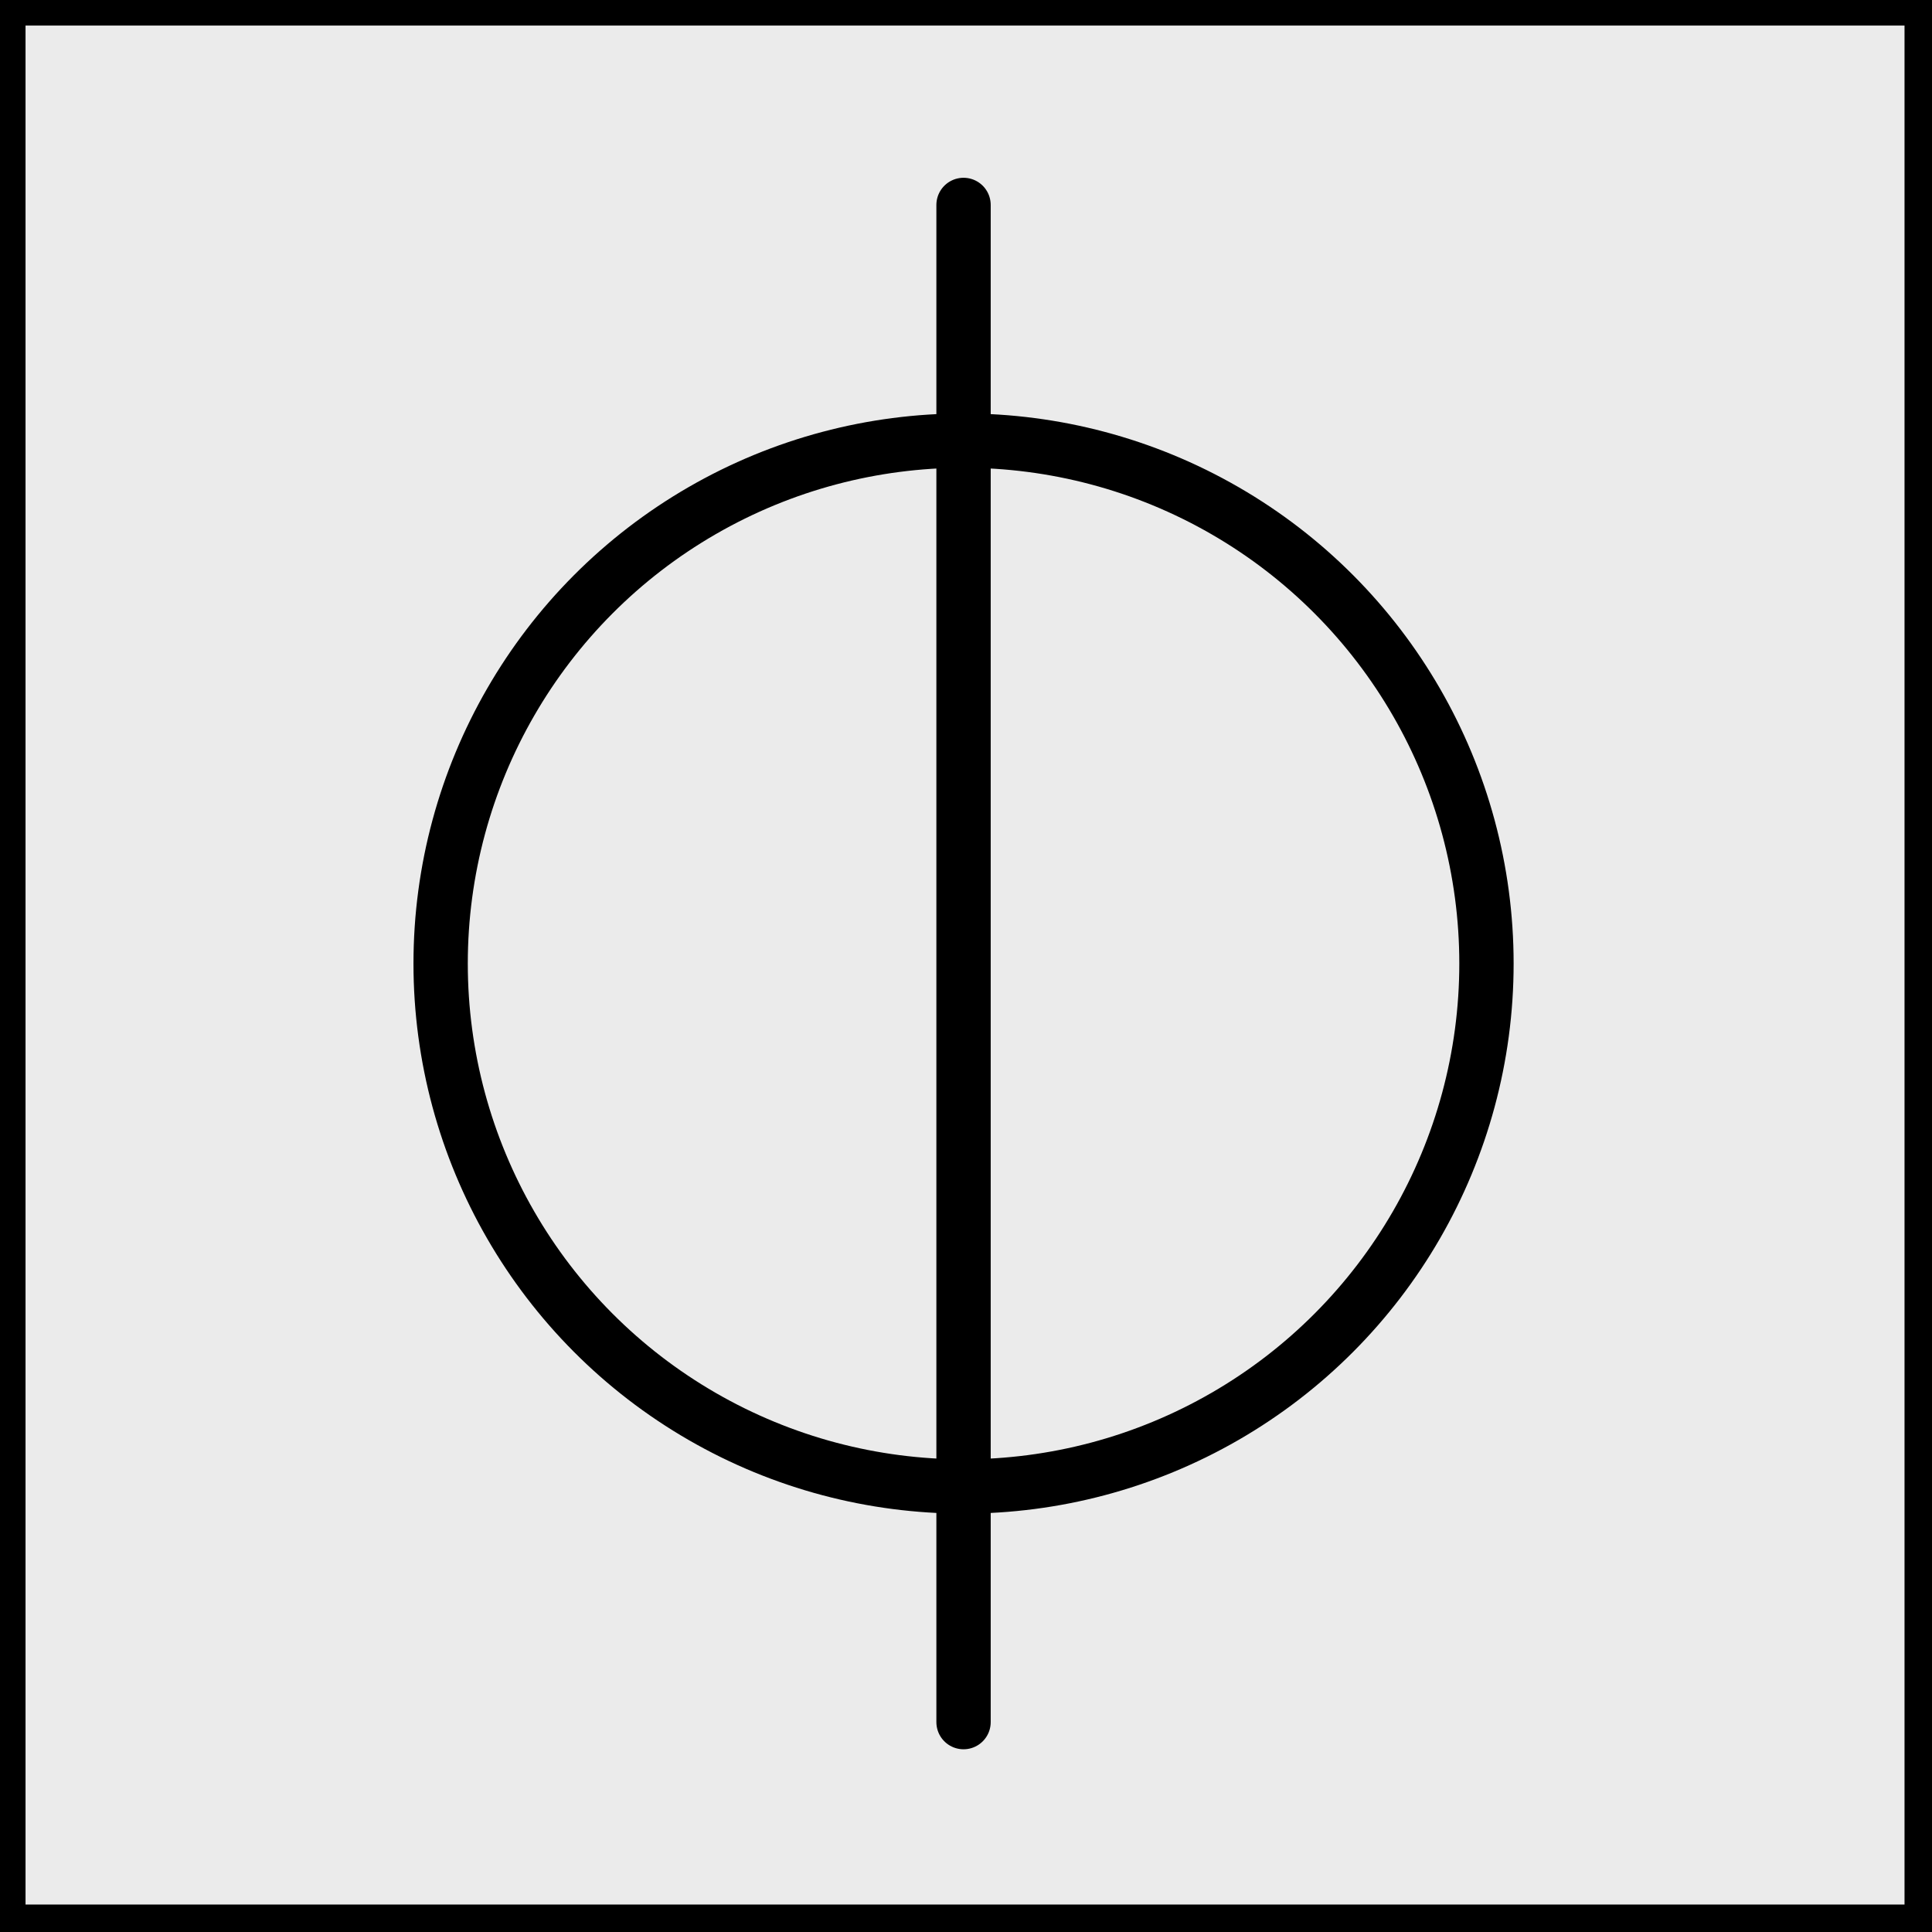 <?xml version="1.0" encoding="UTF-8" standalone="no"?>
<!DOCTYPE svg PUBLIC "-//W3C//DTD SVG 1.1//EN" "http://www.w3.org/Graphics/SVG/1.1/DTD/svg11.dtd">
<svg width="100%" height="100%" viewBox="0 0 454 454" version="1.1" xmlns="http://www.w3.org/2000/svg" xmlns:xlink="http://www.w3.org/1999/xlink" xml:space="preserve" xmlns:serif="http://www.serif.com/" style="fill-rule:evenodd;clip-rule:evenodd;stroke-linecap:round;stroke-linejoin:round;stroke-miterlimit:1.5;">
    <rect x="0" y="0" width="454" height="454" fill="#808080" stroke="none"/>
    <rect x="0" y="0" width="453.543" height="453.543" style="fill:rgb(235,235,235);stroke:black;stroke-width:12px;"/>
    <g transform="matrix(0.204,0,0,0.204,33.666,33.666)">
        <g transform="matrix(41.717,0,0,41.717,-5.962,-53.907)">
            <circle cx="22.793" cy="23.942" r="14.439" style="fill:none;stroke:black;stroke-width:1.5px;"/>
        </g>
        <g transform="matrix(41.717,0,0,41.717,-1.136,14.35)">
            <path d="M22.677,1.359L22.677,43.252" style="fill:none;stroke:black;stroke-width:1.5px;"/>
        </g>
    </g>
</svg>
